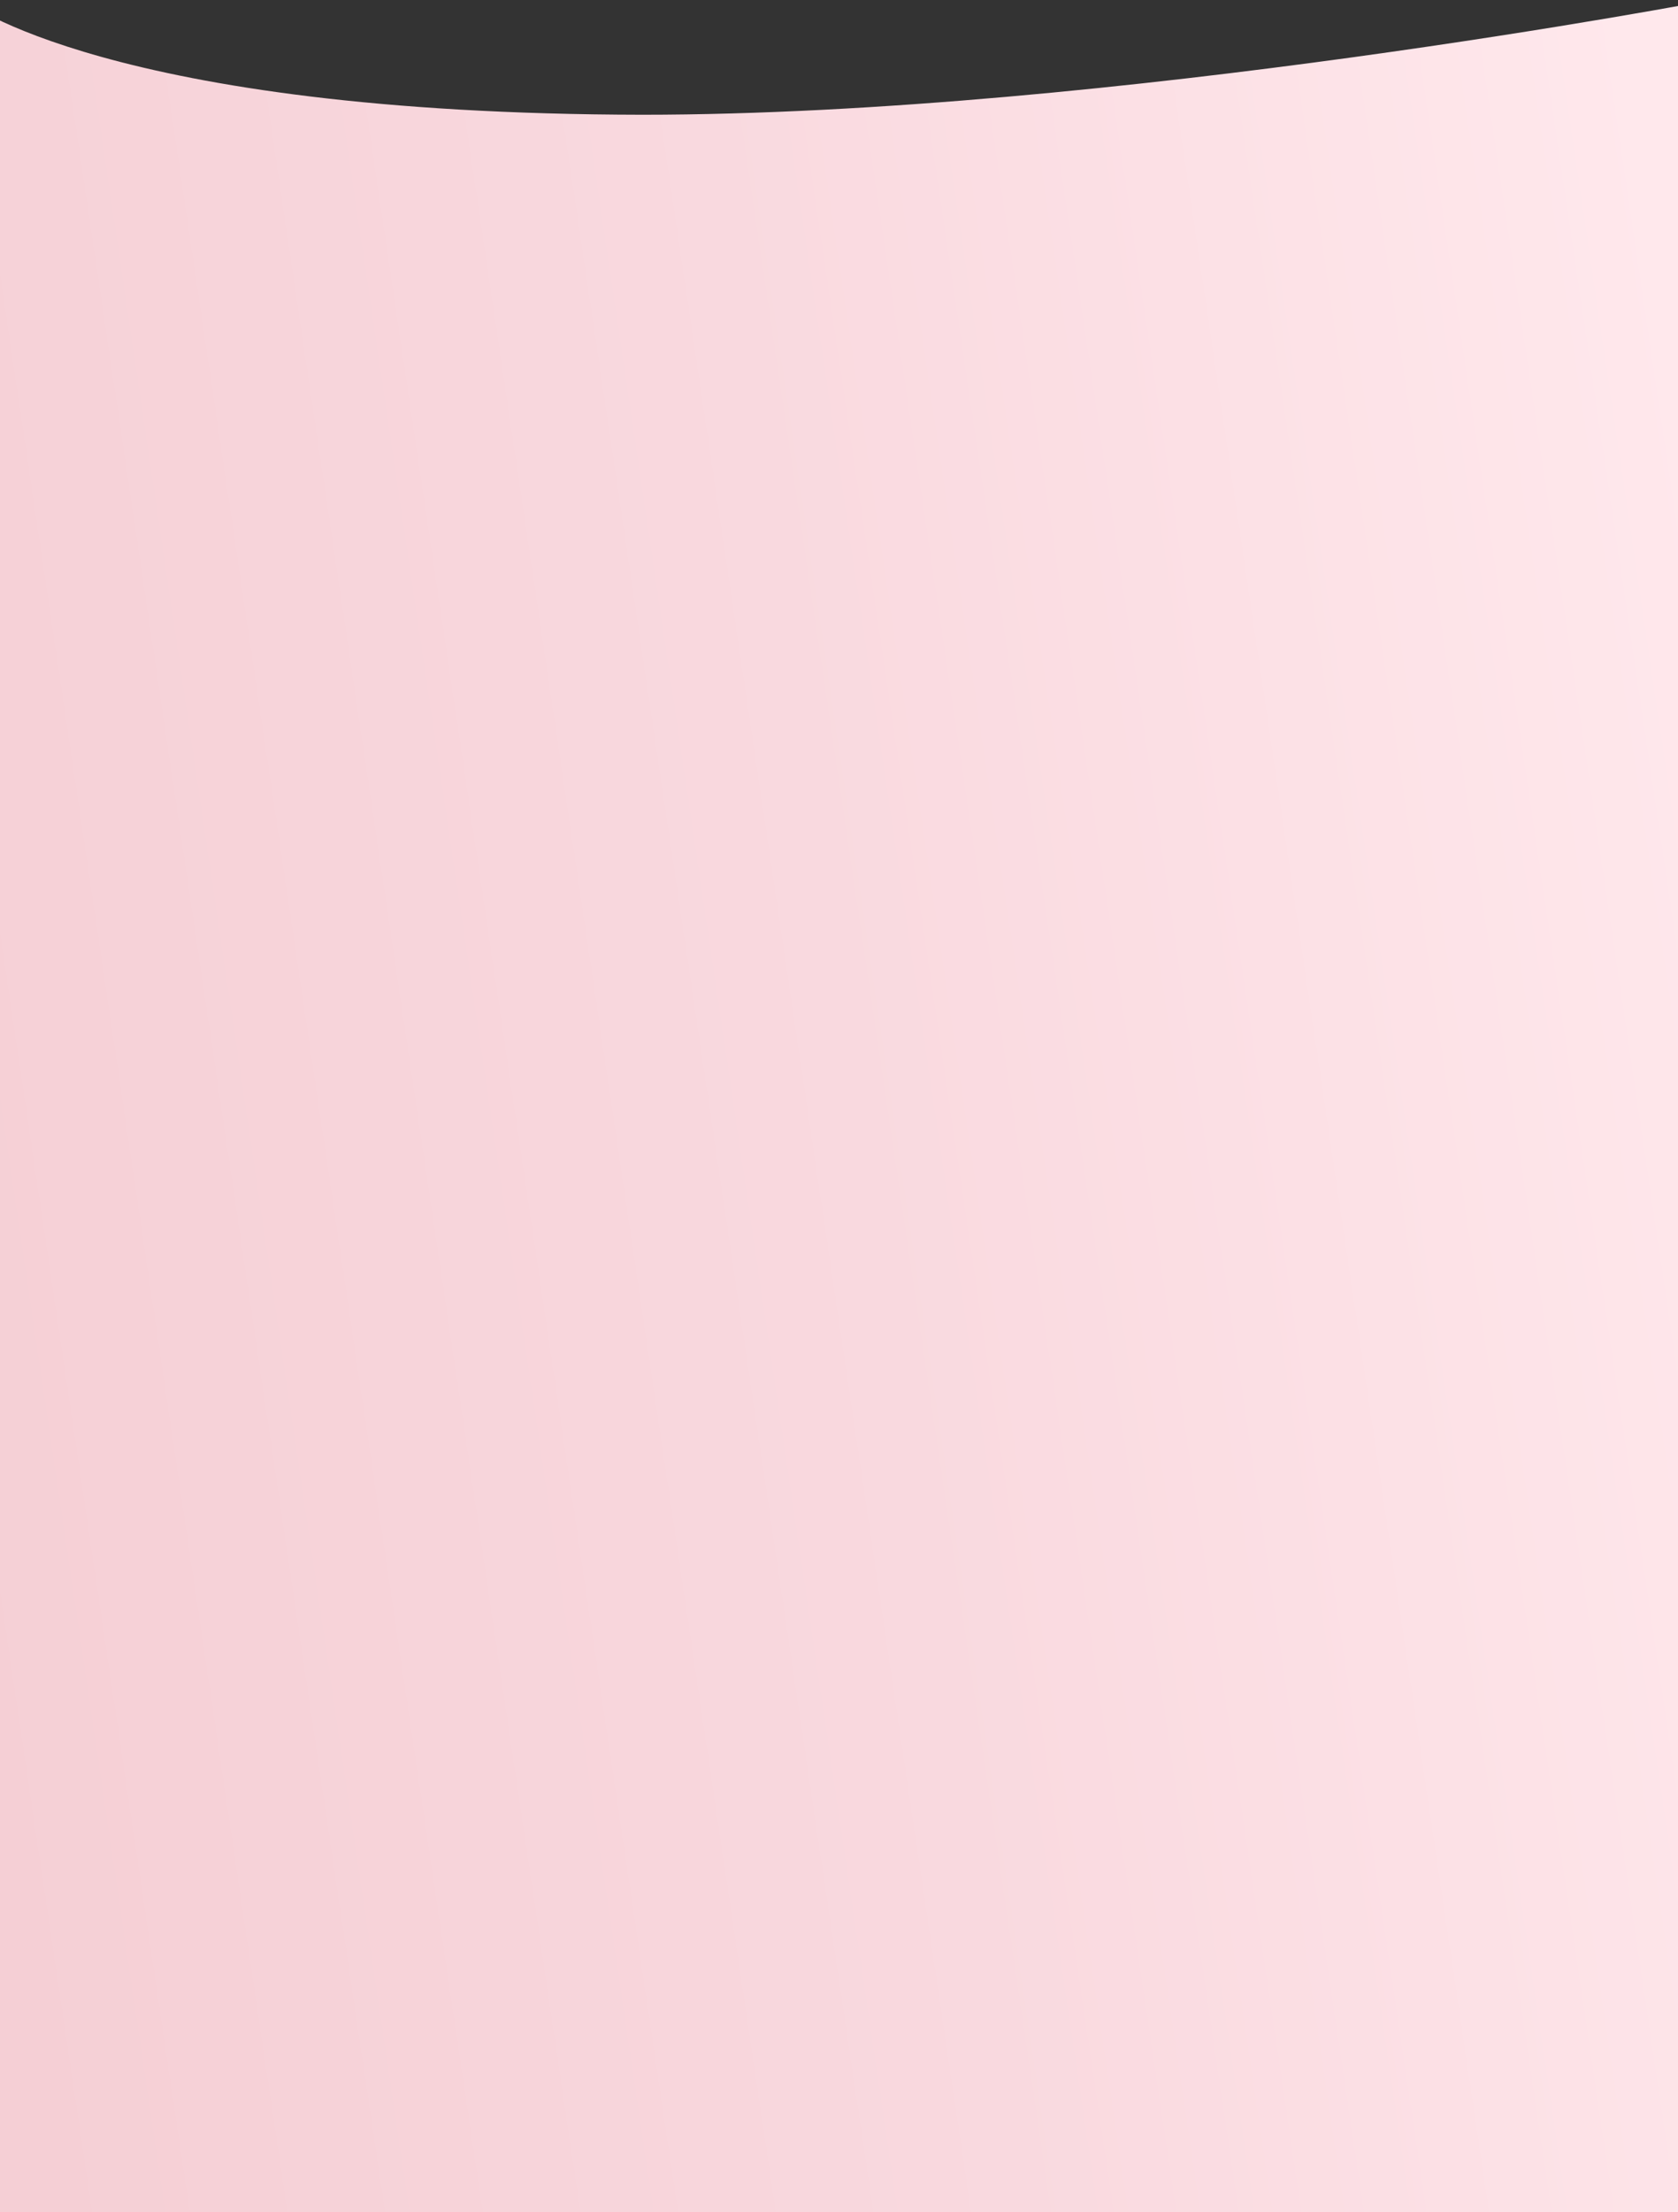 <?xml version="1.0" encoding="UTF-8"?>
<svg fill="none" viewBox="0 0 460 606" xmlns="http://www.w3.org/2000/svg">
<rect x="0" y="0" width="460" height="606" fill="#333333" stroke="none"/>
<path d="M-10 606H469V0C469 0 304.383 31.431 176.045 31.431C29.284 31.214 -10 0 -10 0V606Z" fill="url(#a)"/>
<defs>
<linearGradient id="a" x1="427.59" x2="-86.069" y1="-130.08" y2="-53.84" gradientUnits="userSpaceOnUse">
<stop stop-color="#FFE8EC" offset="0"/>
<stop stop-color="#F9D9DF" offset=".49"/>
<stop stop-color="#F5CFD5" offset="1"/>
</linearGradient>
</defs>
</svg>
